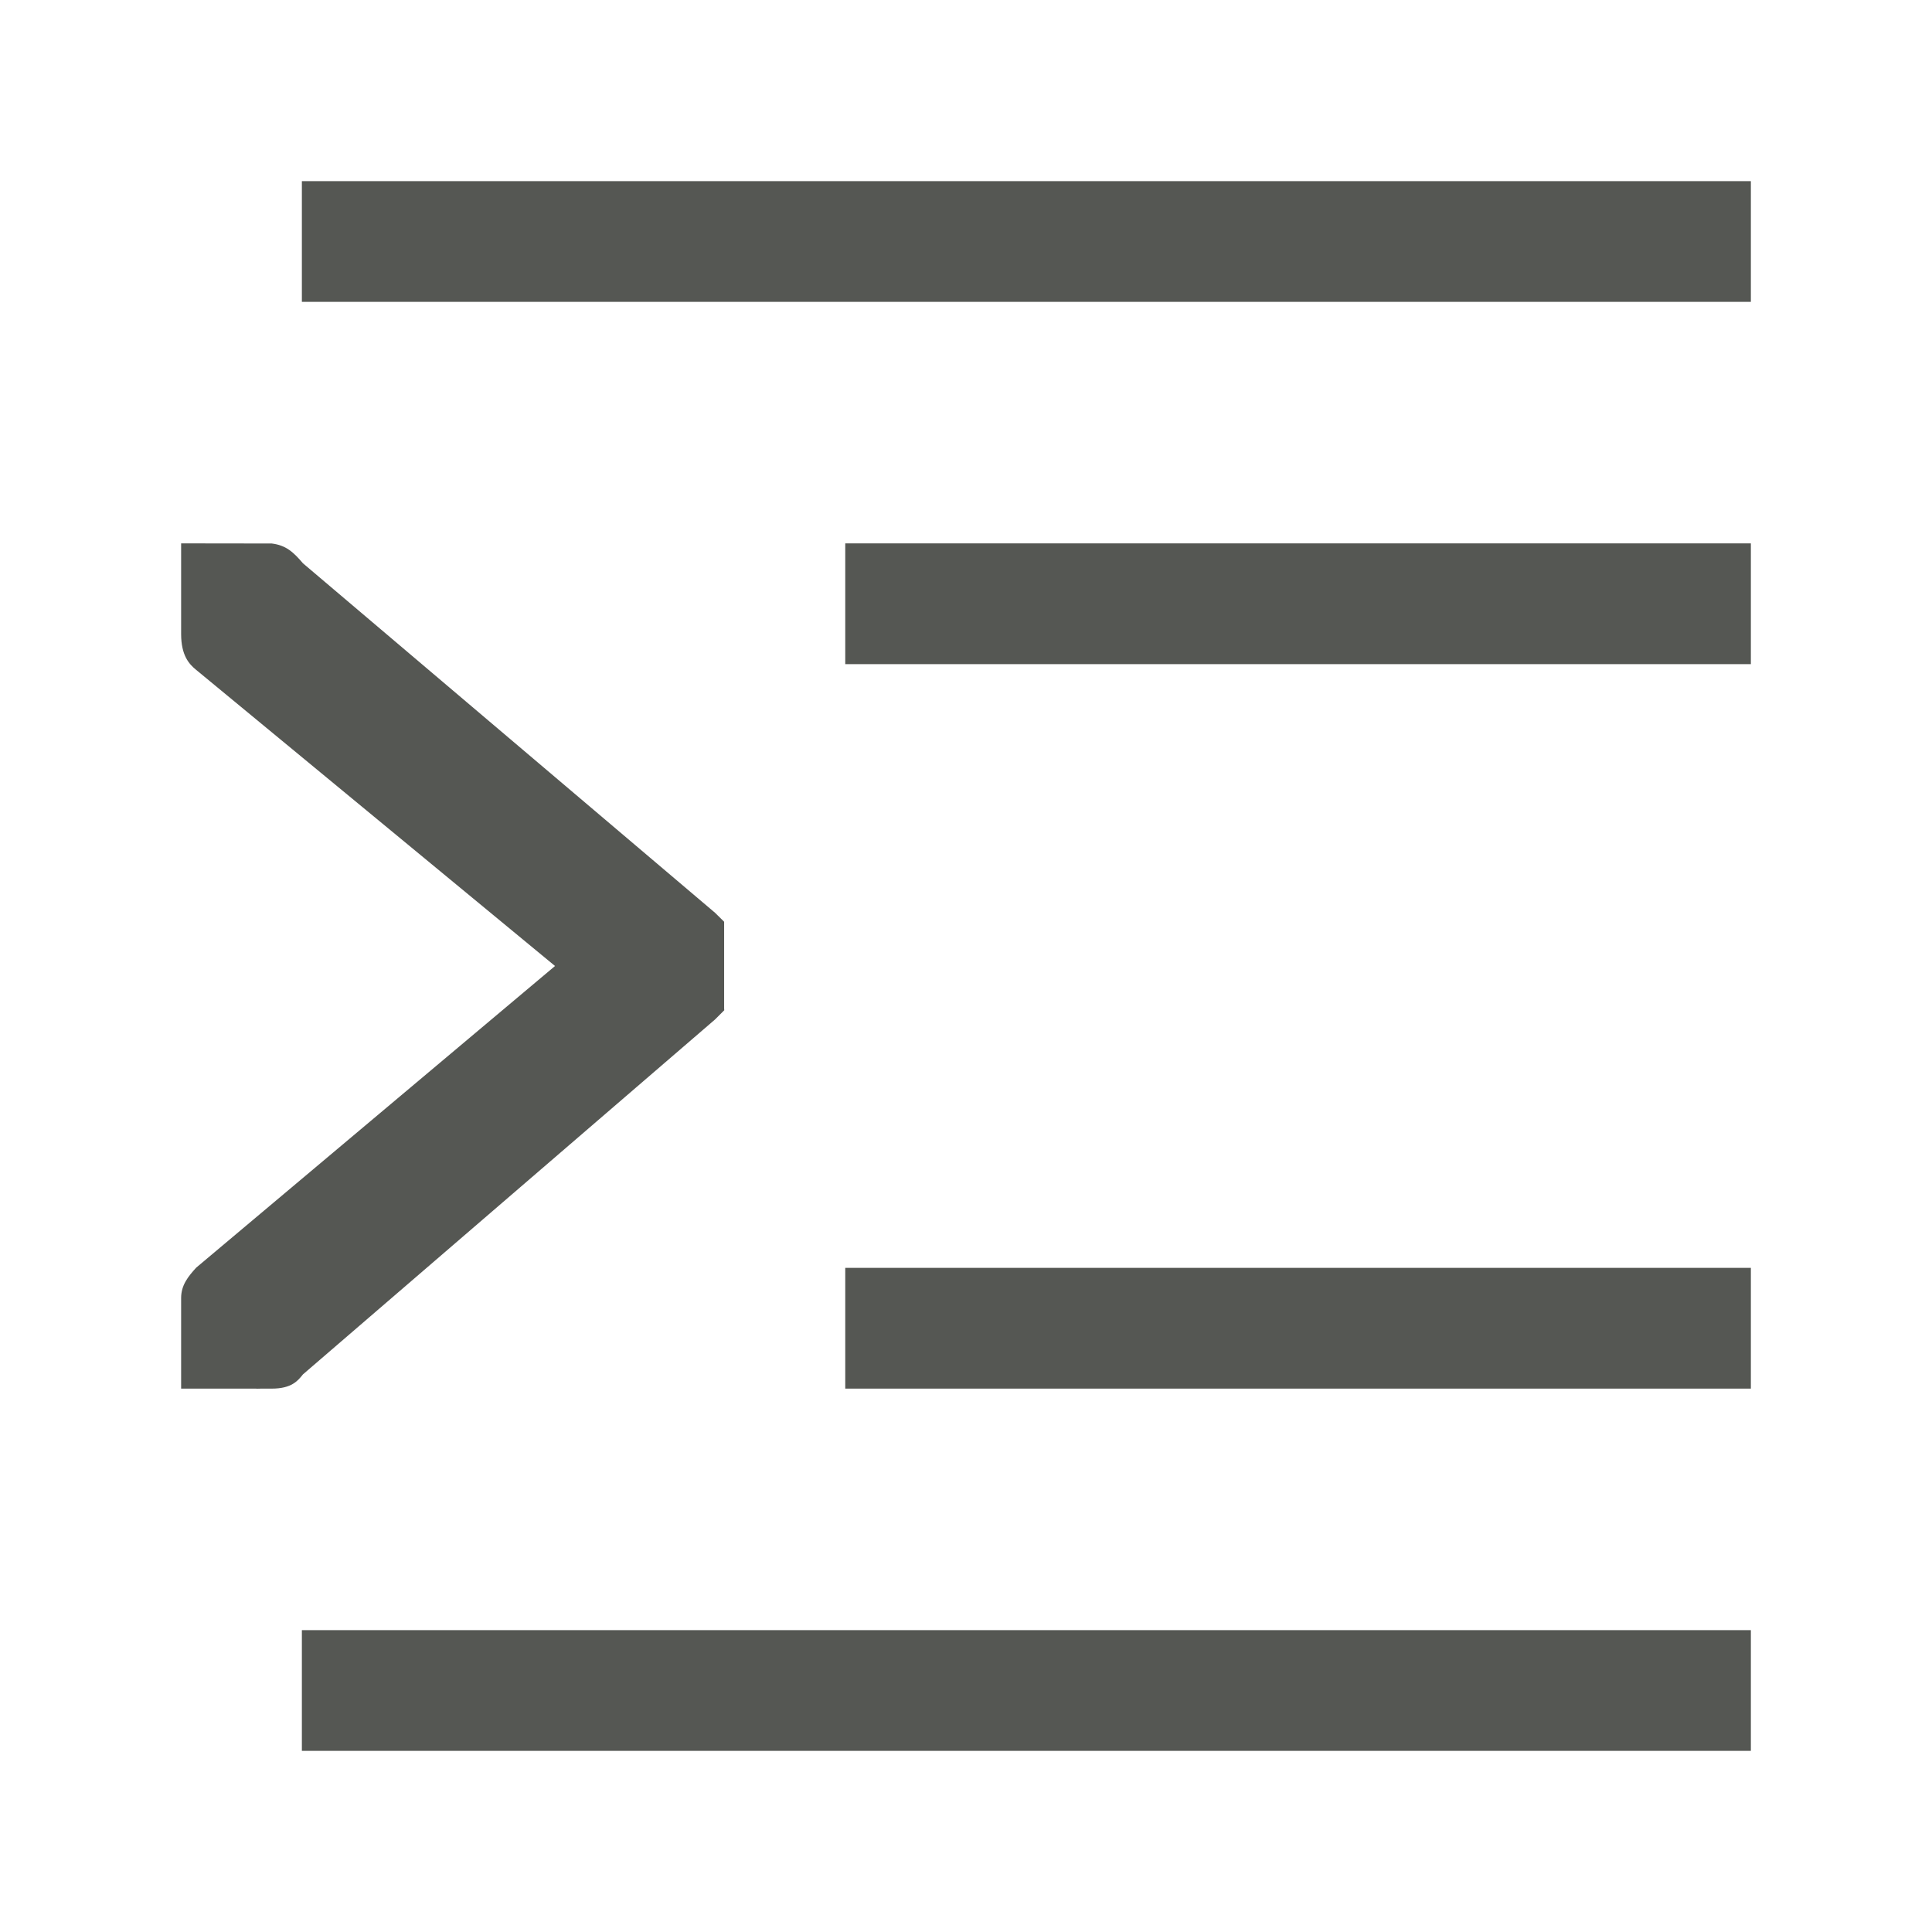 <svg height="32" viewBox="0 0 32 32" width="32" xmlns="http://www.w3.org/2000/svg"><path d="m5 3v2h24v-2zm-2 6v1.5c0 .357.132.5.25.596l5.943 4.904-5.943 4.996c-.132.145-.25.288-.25.504v1.5h1.238c.03.004.058-.002.088 0h.174c.331 0 .434-.131.518-.236l6.826-5.879.152-.152c-0-.01-.002-.018-.002-.027v-1.439l-.15-.148-6.826-5.789c-.156-.183-.279-.299-.518-.328zm11 0v2h15v-2zm0 12v2h15v-2zm-9 6v2h24v-2z" fill="#555753" stroke-width="1.333"/></svg>